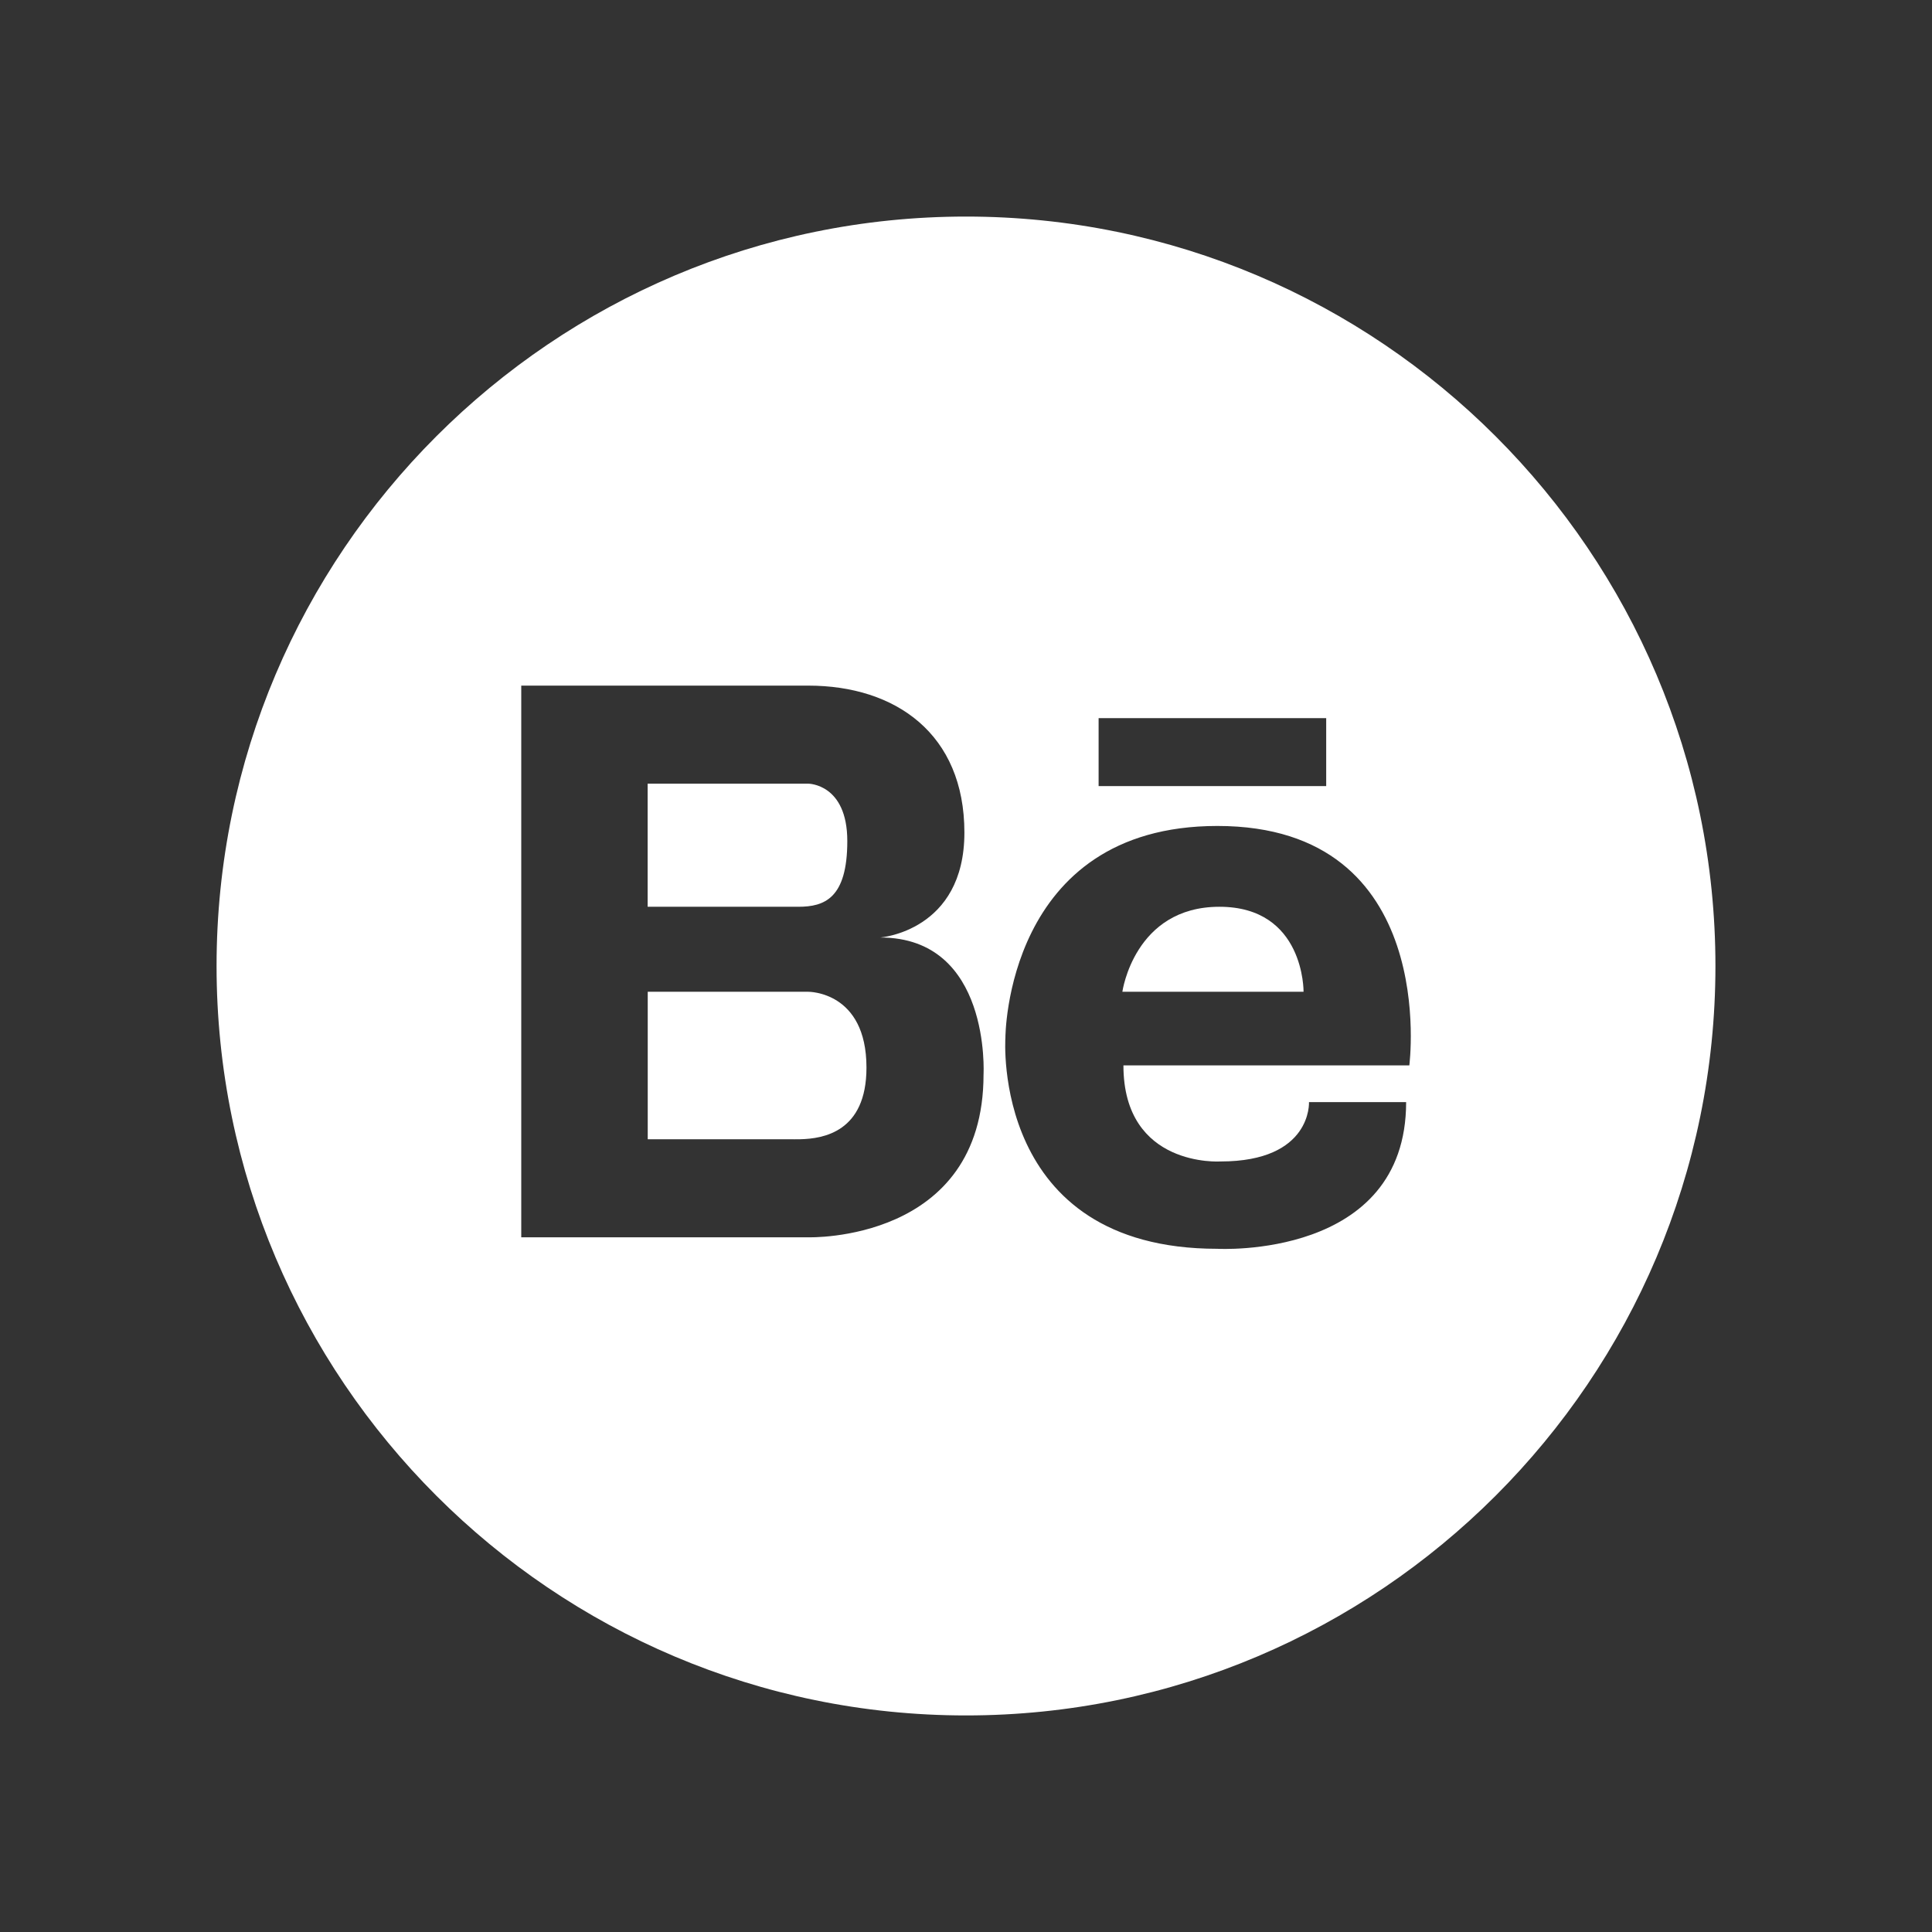 <?xml version="1.0" encoding="utf-8"?>
<!-- Generator: Adobe Illustrator 16.0.0, SVG Export Plug-In . SVG Version: 6.00 Build 0)  -->
<!DOCTYPE svg PUBLIC "-//W3C//DTD SVG 1.1//EN" "http://www.w3.org/Graphics/SVG/1.1/DTD/svg11.dtd">
<svg version="1.1" id="Layer_1" xmlns="http://www.w3.org/2000/svg" xmlns:xlink="http://www.w3.org/1999/xlink" x="0px" y="0px"
	 width="64px" height="64px" viewBox="0 0 64 64" enable-background="new 0 0 64 64" xml:space="preserve">
<rect x="0" y="0" width="64" height="64" fill="#333333" stroke="none"/>
<g>
	<path fill="#FFFFFF" d="M28.068,27.86c0-1.9-1.293-1.9-1.293-1.9H26.09h-4.634h-0.002v4.078h4.991
		C27.308,30.038,28.068,29.763,28.068,27.86z"/>
	<path fill="#FFFFFF" d="M40.395,30.038c-2.822,0-3.215,2.815-3.215,2.815h6.002C43.182,32.854,43.219,30.038,40.395,30.038z"/>
	<path fill="#FFFFFF" d="M26.775,32.854h-5.318v4.885h4.711c0.08,0,0.198,0.004,0.339,0c0.757-0.018,2.196-0.235,2.196-2.374
		C28.703,32.83,26.775,32.854,26.775,32.854z"/>
	<path fill="#FFFFFF" d="M32,7.174C18.311,7.174,7.174,18.311,7.174,32c0,13.689,11.137,24.826,24.826,24.826
		c13.689,0,24.826-11.137,24.826-24.826C56.826,18.311,45.689,7.174,32,7.174z M36.393,23.789h7.539v2.251h-7.539V23.789z
		 M32.581,35.593c0,5.577-5.806,5.394-5.806,5.394h-5.318h-0.156h-4.034V22.712h4.034h0.156h5.318c2.891,0,5.172,1.597,5.172,4.867
		c0,3.269-2.788,3.477-2.788,3.477C32.834,31.056,32.581,35.593,32.581,35.593z M46.686,35.293h-9.471
		c0,3.396,3.217,3.182,3.217,3.182c3.036,0,2.93-1.966,2.93-1.966h3.218c0,5.218-6.254,4.859-6.254,4.859
		c-7.503,0-7.021-6.985-7.021-6.985s-0.007-7.022,7.021-7.022C47.723,27.361,46.684,35.293,46.686,35.293z"/>
</g>
</svg>
